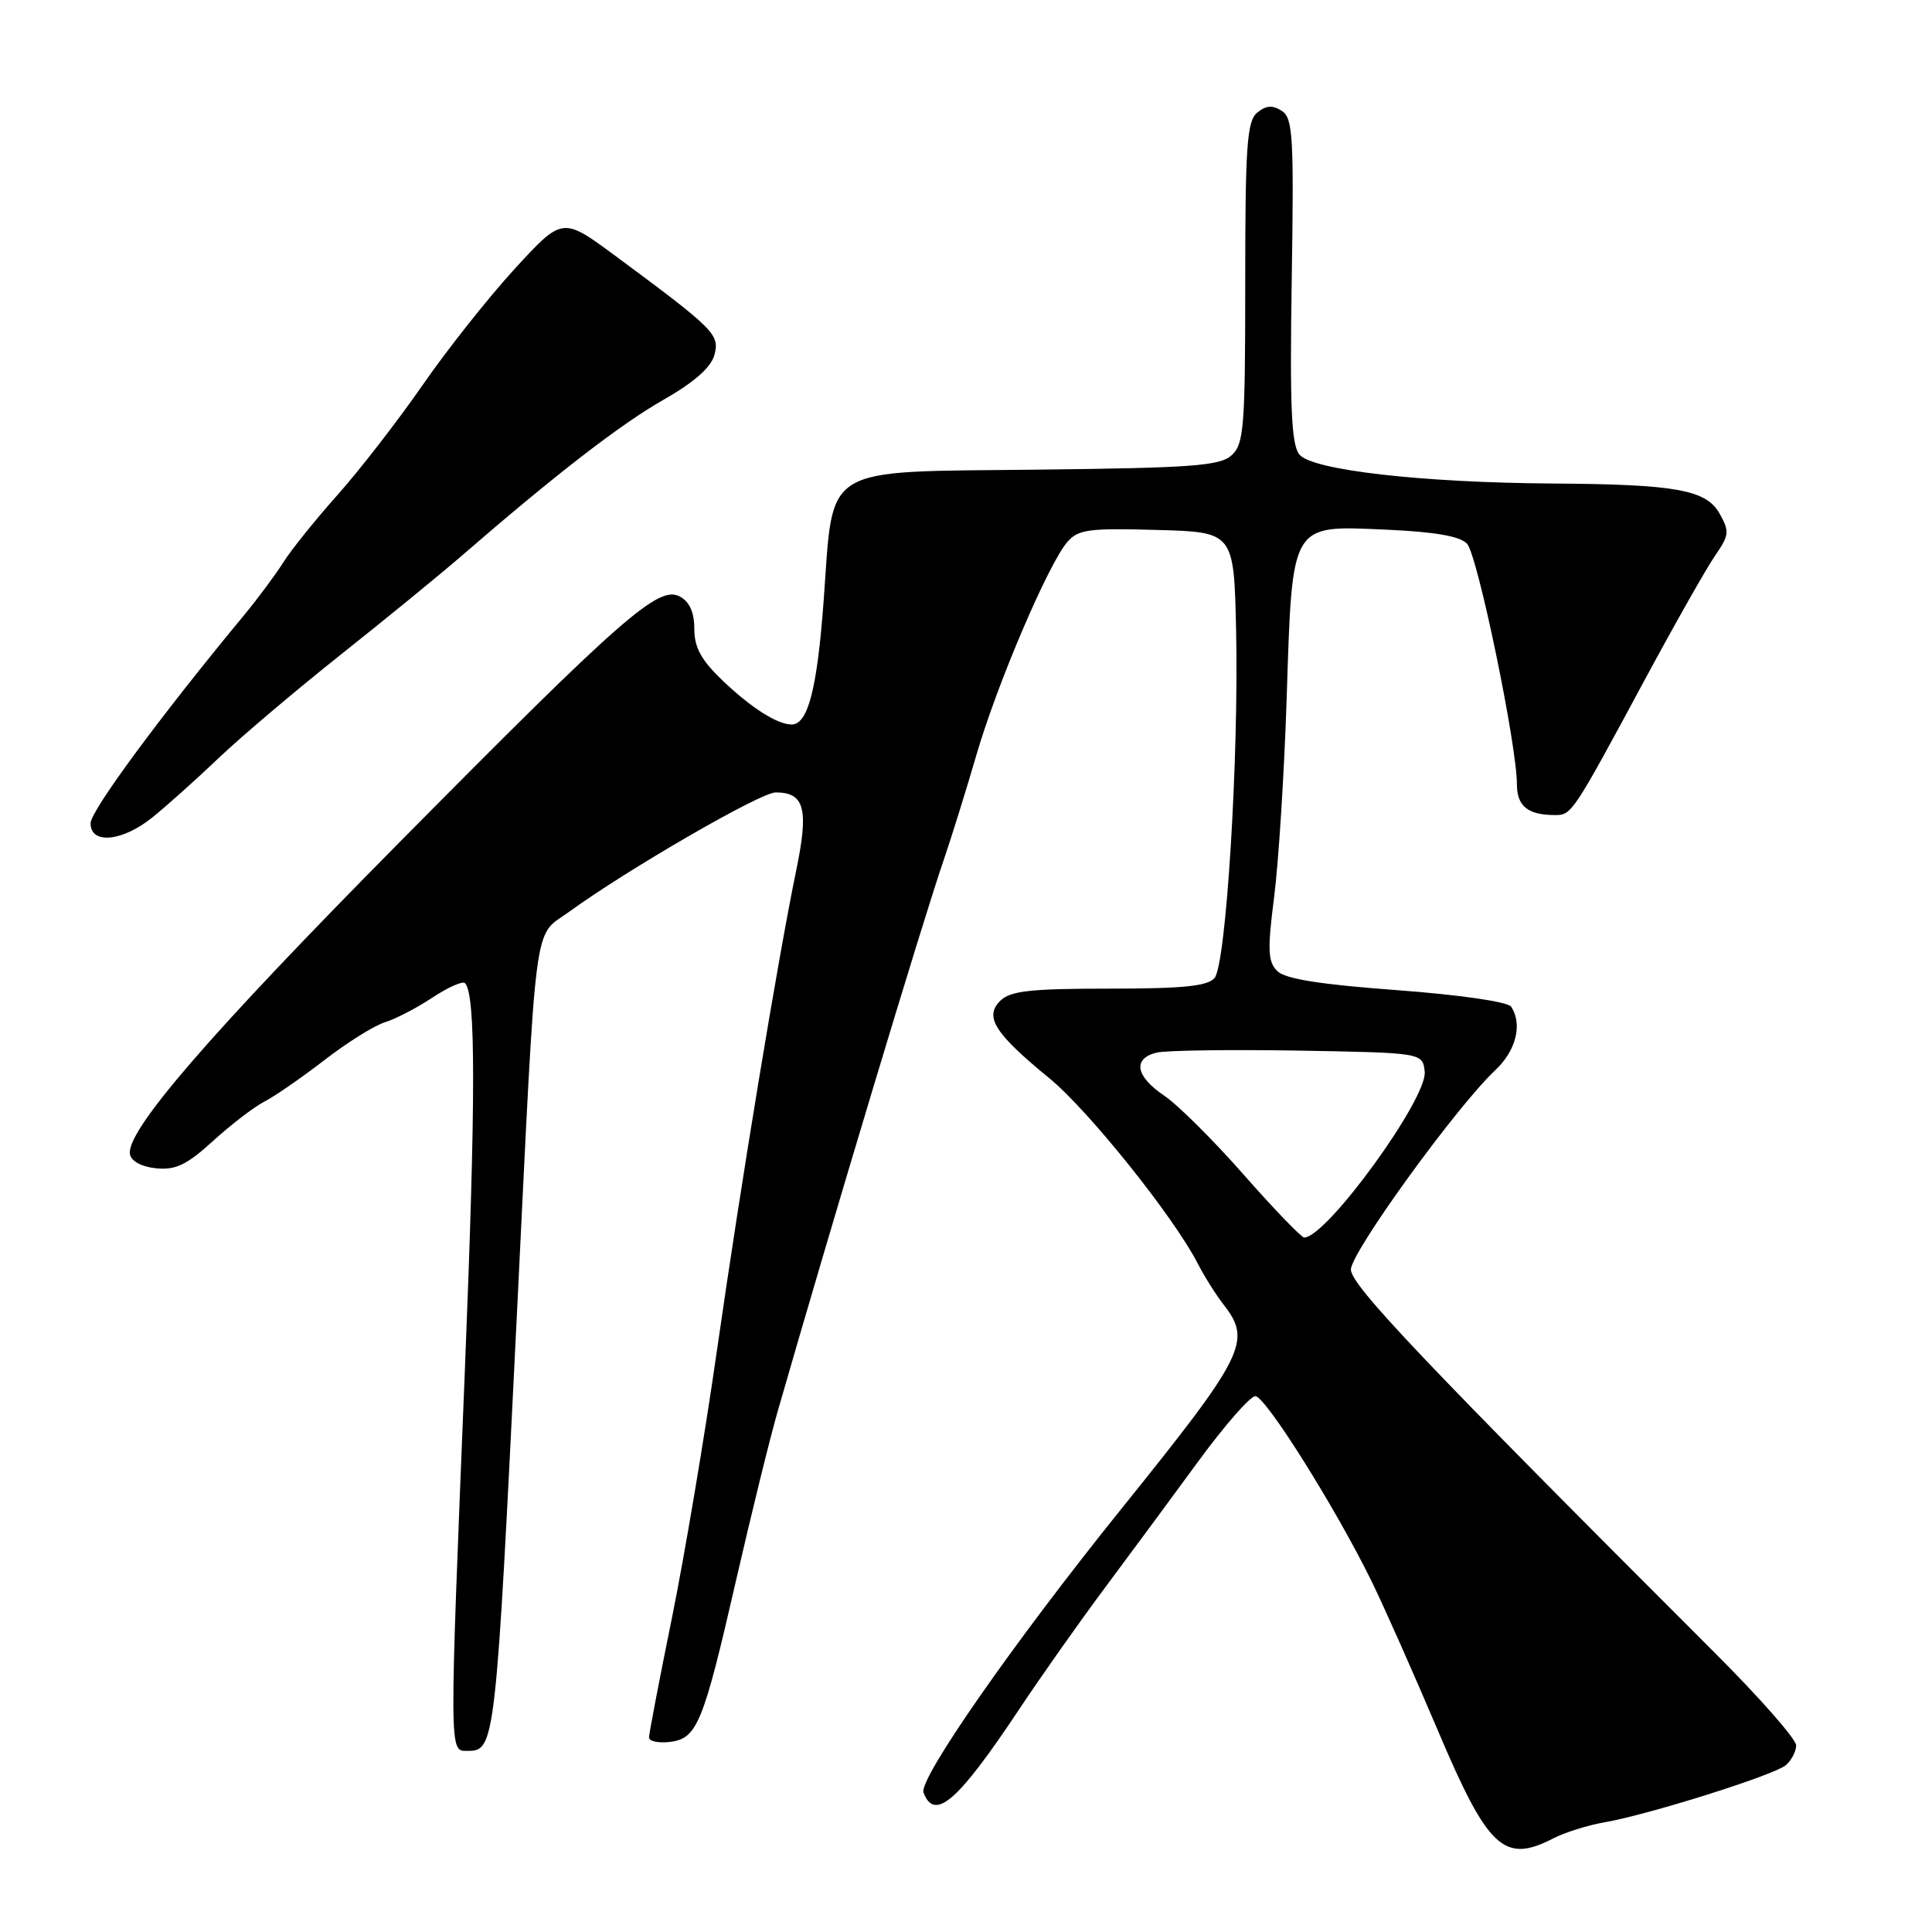 <?xml version="1.0" encoding="UTF-8" standalone="no"?>
<!DOCTYPE svg PUBLIC "-//W3C//DTD SVG 1.1//EN" "http://www.w3.org/Graphics/SVG/1.1/DTD/svg11.dtd" >
<svg xmlns="http://www.w3.org/2000/svg" xmlns:xlink="http://www.w3.org/1999/xlink" version="1.1" viewBox="0 0 256 256">
 <g >
 <path fill="currentColor"
d=" M 205.83 243.59 C 207.34 242.81 210.35 241.86 212.53 241.48 C 218.40 240.47 235.00 235.24 236.61 233.91 C 237.37 233.27 238.00 232.08 238.00 231.27 C 238.00 230.45 233.16 224.94 227.25 219.04 C 188.75 180.57 179.00 170.30 179.00 168.22 C 179.00 165.96 193.02 146.59 198.13 141.81 C 200.89 139.21 201.77 135.72 200.23 133.39 C 199.81 132.74 193.42 131.82 185.11 131.20 C 174.91 130.45 170.28 129.71 169.24 128.67 C 168.00 127.43 167.93 125.87 168.83 118.85 C 169.42 114.26 170.17 102.41 170.49 92.52 C 171.25 69.07 170.93 69.63 183.61 70.18 C 190.11 70.47 193.45 71.04 194.39 72.05 C 195.78 73.52 201.00 98.72 201.00 103.94 C 201.00 106.83 202.46 108.00 206.06 108.00 C 208.26 108.00 208.38 107.82 217.98 90.00 C 221.98 82.58 226.17 75.18 227.29 73.58 C 229.12 70.93 229.18 70.41 227.87 68.08 C 226.09 64.90 222.13 64.18 205.86 64.07 C 188.37 63.96 173.79 62.29 172.16 60.21 C 171.11 58.87 170.90 53.86 171.16 37.12 C 171.46 18.03 171.32 15.63 169.83 14.68 C 168.62 13.90 167.74 13.97 166.58 14.93 C 165.23 16.05 165.00 19.32 165.00 37.47 C 165.00 56.67 164.83 58.85 163.19 60.33 C 161.64 61.73 157.96 62.00 137.55 62.23 C 108.50 62.56 110.48 61.36 109.14 79.58 C 108.28 91.26 107.06 96.00 104.90 96.00 C 103.00 96.00 99.53 93.79 95.75 90.18 C 92.92 87.47 92.00 85.80 92.00 83.33 C 92.00 81.14 91.37 79.73 90.08 79.04 C 87.27 77.54 82.54 81.68 52.91 111.63 C 27.67 137.14 16.65 149.91 17.22 152.95 C 17.40 153.88 18.79 154.62 20.72 154.81 C 23.27 155.06 24.77 154.34 28.21 151.20 C 30.57 149.05 33.62 146.70 35.00 145.99 C 36.38 145.28 39.98 142.79 43.00 140.46 C 46.02 138.12 49.62 135.88 50.99 135.46 C 52.35 135.05 55.18 133.59 57.26 132.21 C 59.34 130.83 61.30 129.96 61.61 130.27 C 63.06 131.73 63.05 145.53 61.59 181.76 C 59.52 232.92 59.51 232.00 61.92 232.00 C 65.62 232.00 65.67 231.52 68.50 174.00 C 71.14 120.18 70.61 124.30 75.38 120.84 C 83.12 115.21 100.78 105.00 102.77 105.00 C 106.62 105.00 107.19 107.17 105.50 115.35 C 103.06 127.15 98.22 156.47 94.99 179.00 C 93.38 190.28 90.69 206.21 89.03 214.41 C 87.36 222.60 86.00 229.72 86.00 230.22 C 86.00 230.72 87.22 230.99 88.72 230.82 C 92.37 230.39 93.16 228.47 97.51 209.50 C 99.53 200.70 102.02 190.57 103.05 187.00 C 110.21 162.08 122.27 122.02 125.03 114.00 C 126.07 110.97 128.03 104.67 129.39 100.00 C 132.11 90.65 138.88 74.79 141.42 71.82 C 142.85 70.16 144.26 69.96 153.27 70.22 C 163.50 70.50 163.50 70.50 163.79 83.50 C 164.16 100.41 162.47 127.73 160.94 129.58 C 160.03 130.67 156.80 131.00 146.95 131.00 C 136.49 131.00 133.85 131.30 132.53 132.62 C 130.40 134.74 131.80 136.94 139.04 142.87 C 144.23 147.12 155.54 161.25 158.71 167.43 C 159.58 169.12 161.12 171.57 162.14 172.88 C 165.91 177.72 164.97 179.58 148.53 200.00 C 134.30 217.67 121.69 235.76 122.37 237.53 C 123.85 241.39 126.92 238.71 135.04 226.50 C 137.96 222.10 143.09 214.84 146.43 210.36 C 149.77 205.88 155.34 198.34 158.80 193.61 C 162.27 188.87 165.66 185.00 166.34 185.00 C 167.68 185.00 176.98 199.82 181.73 209.50 C 183.35 212.80 187.27 221.64 190.46 229.15 C 197.17 245.00 199.28 246.97 205.83 243.59 Z  M 20.17 108.33 C 22.00 106.86 25.98 103.30 29.00 100.42 C 32.02 97.55 39.30 91.39 45.17 86.73 C 51.03 82.08 58.23 76.19 61.17 73.65 C 73.60 62.88 82.21 56.22 87.92 52.97 C 91.99 50.65 94.22 48.68 94.66 47.04 C 95.39 44.33 94.73 43.67 81.52 33.89 C 74.53 28.73 74.53 28.73 68.21 35.61 C 64.74 39.40 59.23 46.35 55.98 51.05 C 52.72 55.75 47.67 62.27 44.75 65.55 C 41.83 68.82 38.59 72.85 37.55 74.50 C 36.51 76.15 34.17 79.30 32.35 81.50 C 21.22 94.94 12.00 107.44 12.00 109.09 C 12.00 111.92 16.18 111.53 20.17 108.33 Z  M 164.82 155.68 C 160.80 151.10 156.04 146.37 154.25 145.17 C 150.47 142.62 150.05 140.27 153.25 139.48 C 154.49 139.18 162.93 139.06 172.00 139.21 C 188.50 139.50 188.50 139.50 188.78 142.00 C 189.18 145.51 175.82 163.92 172.82 163.98 C 172.45 163.99 168.85 160.25 164.82 155.68 Z "/>
</g>
</svg>